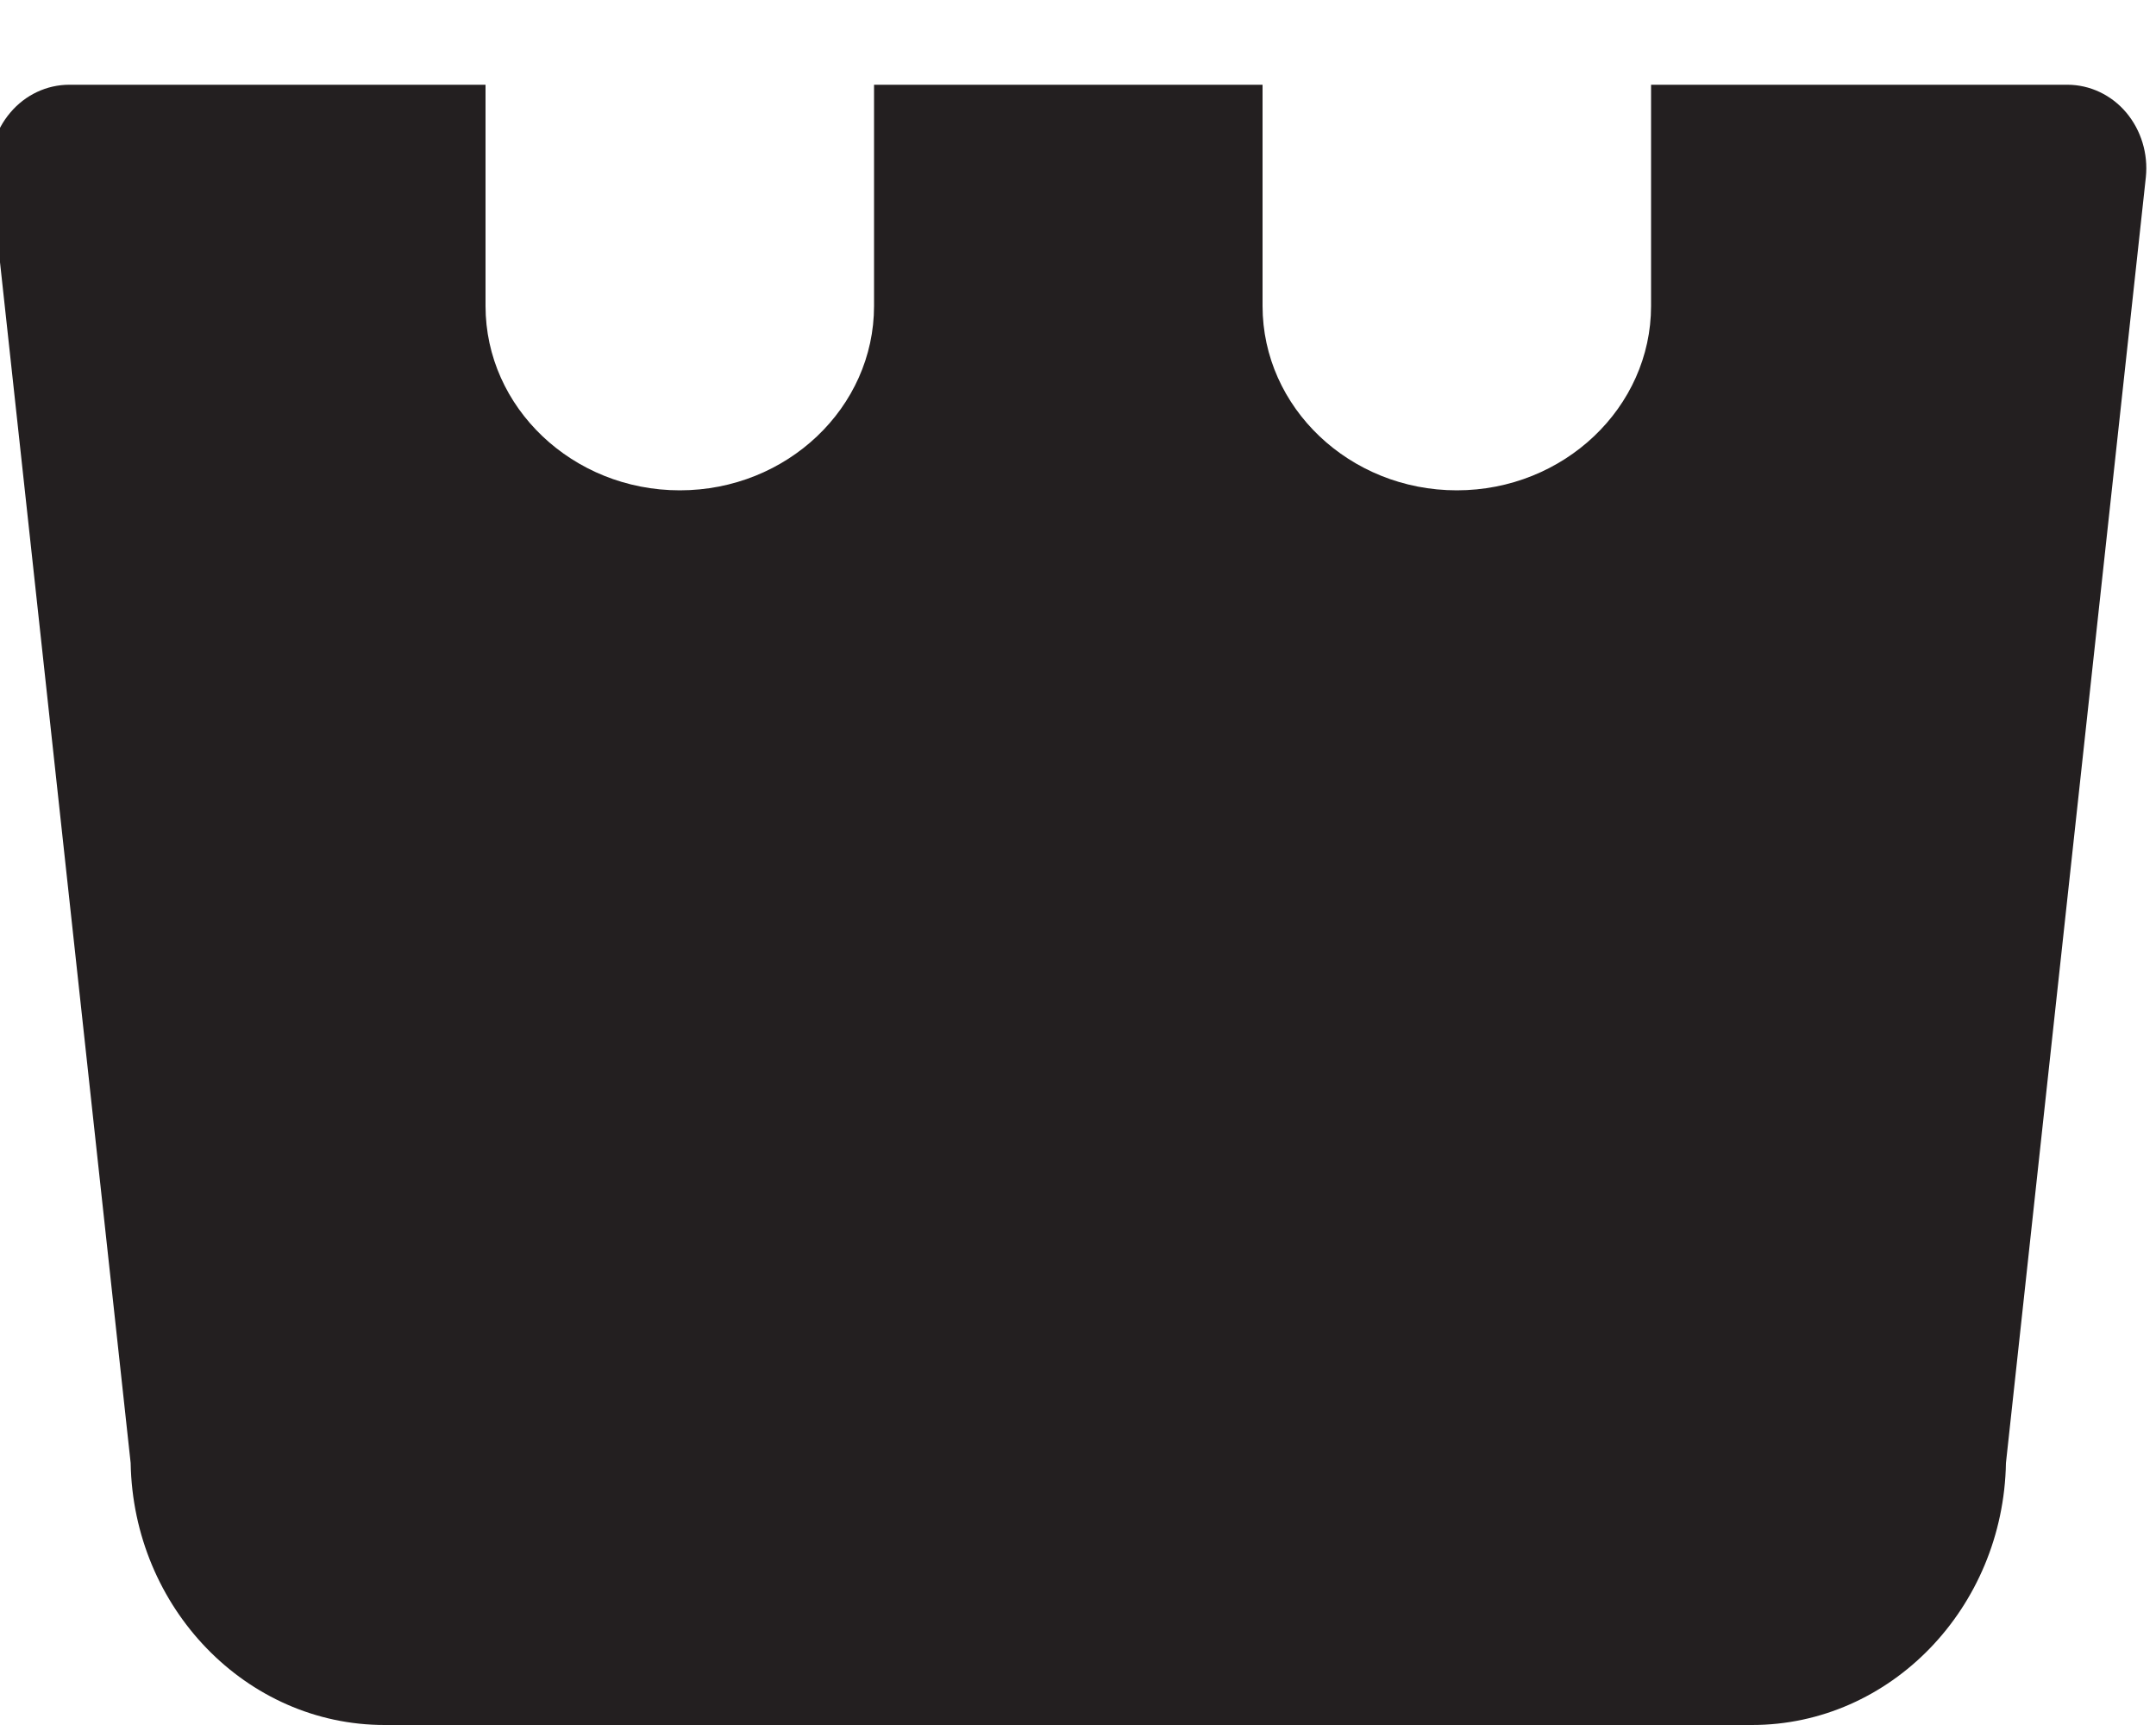<svg width="10" height="8" viewBox="0 0 10 8" fill="none" xmlns="http://www.w3.org/2000/svg">
<path d="M9.862 0.522C9.793 0.44 9.693 0.393 9.589 0.393H7.658V1.419C7.658 1.89 7.253 2.274 6.757 2.274C6.26 2.274 5.856 1.89 5.856 1.419V0.393H4.054V1.419C4.054 1.89 3.65 2.274 3.153 2.274C2.656 2.274 2.252 1.89 2.252 1.419V0.393H0.321C0.217 0.393 0.117 0.44 0.048 0.522C-0.022 0.604 -0.055 0.713 -0.043 0.821L0.606 6.785C0.618 7.457 1.142 8 1.784 8H8.126C8.768 8 9.292 7.457 9.304 6.785L9.953 0.821C9.964 0.713 9.931 0.604 9.862 0.522Z" fill="#231F20"/>
</svg>
